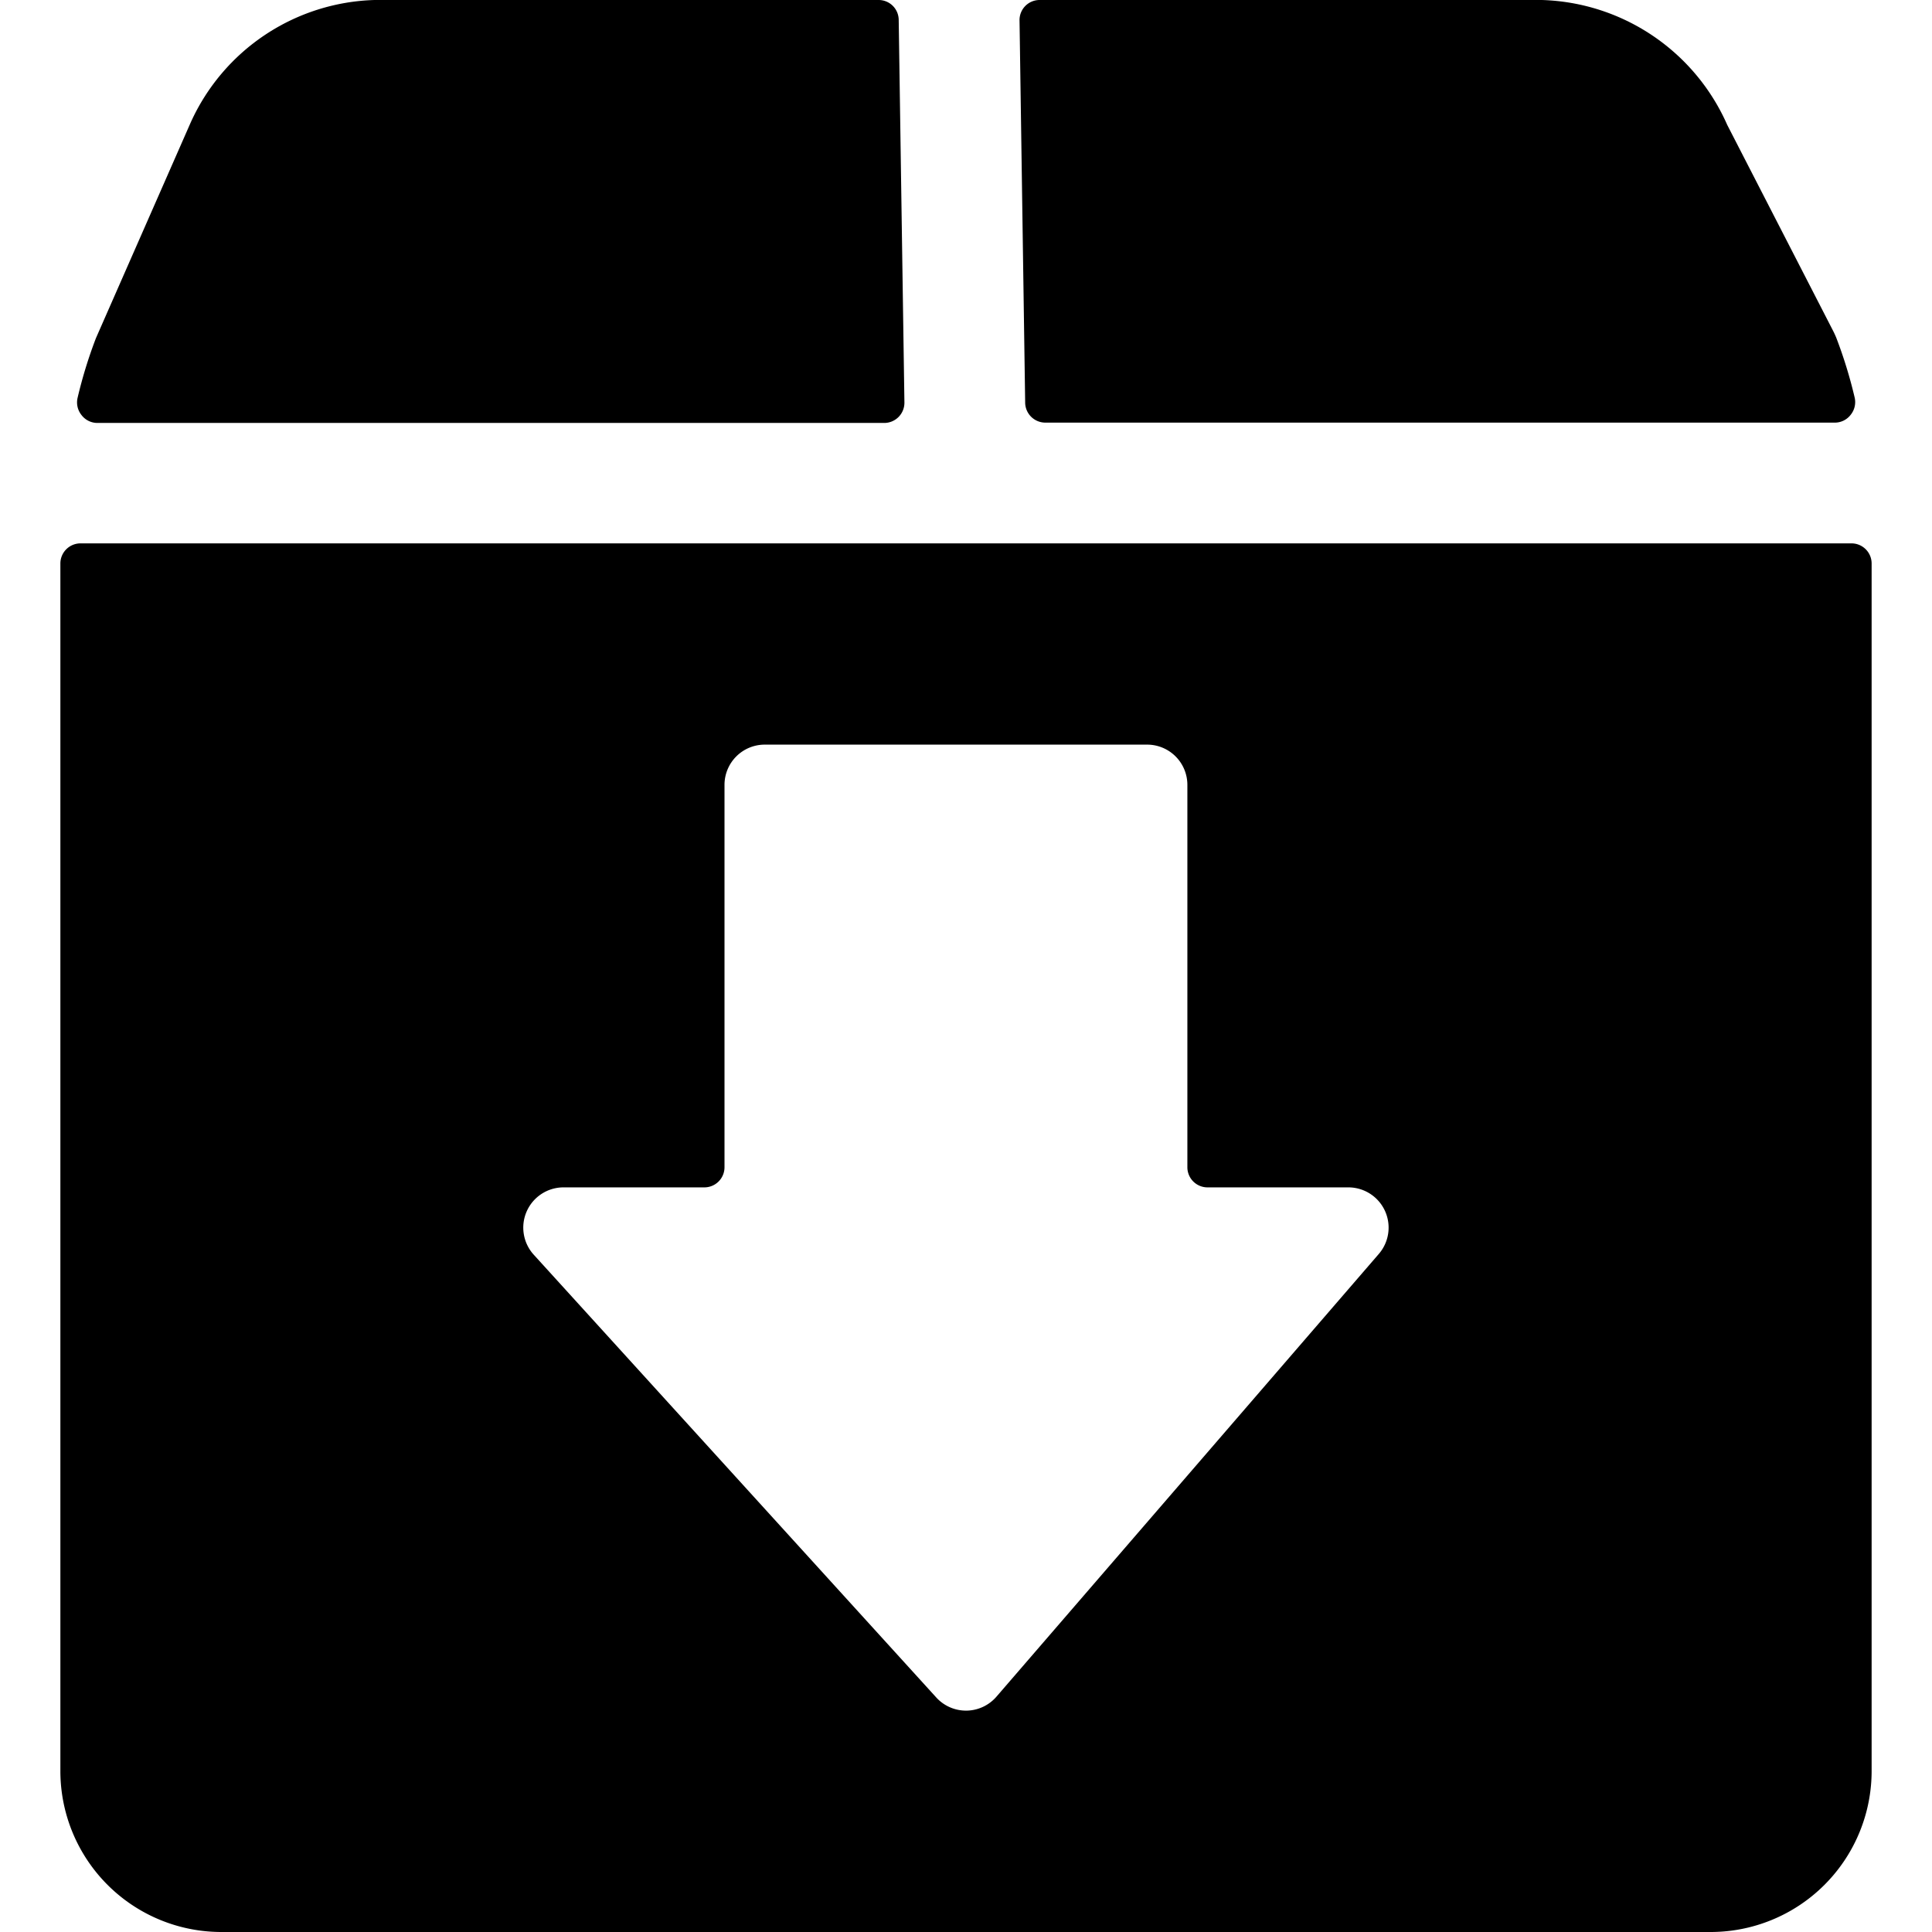 <svg xmlns="http://www.w3.org/2000/svg" viewBox="0 0 24 24"><title>download-thick-box</title><path d="M.964,4.941a.251.251,0,0,0,.047.213.248.248,0,0,0,.2.1h9.777A.251.251,0,0,0,11.235,5L11.164.246A.249.249,0,0,0,10.914,0H4.653A2.588,2.588,0,0,0,2.367,1.526L1.192,4.2A5.731,5.731,0,0,0,.964,4.941Z"/><path d="M12.985,5.25h9.807a.248.248,0,0,0,.2-.1.251.251,0,0,0,.047-.213,5.731,5.731,0,0,0-.228-.741c-.012-.029-.025-.058-.039-.085l-1.316-2.56A2.6,2.6,0,0,0,19.153,0H12.915a.249.249,0,0,0-.25.253L12.735,5A.251.251,0,0,0,12.985,5.25Z"/><path d="M.75,7V22a2,2,0,0,0,2,2h18.5a2,2,0,0,0,2-2V7A.25.25,0,0,0,23,6.75H1A.25.25,0,0,0,.75,7Zm5.793,8.048A.5.5,0,0,1,7,14.75H8.75A.25.25,0,0,0,9,14.5V9.75a.5.5,0,0,1,.5-.5h4.75a.5.5,0,0,1,.5.5V14.5a.25.25,0,0,0,.25.25h1.75a.5.5,0,0,1,.378.827l-4.75,5.5a.5.5,0,0,1-.372.173H12a.5.5,0,0,1-.37-.164l-5-5.5A.5.5,0,0,1,6.543,15.048Z"/></svg>